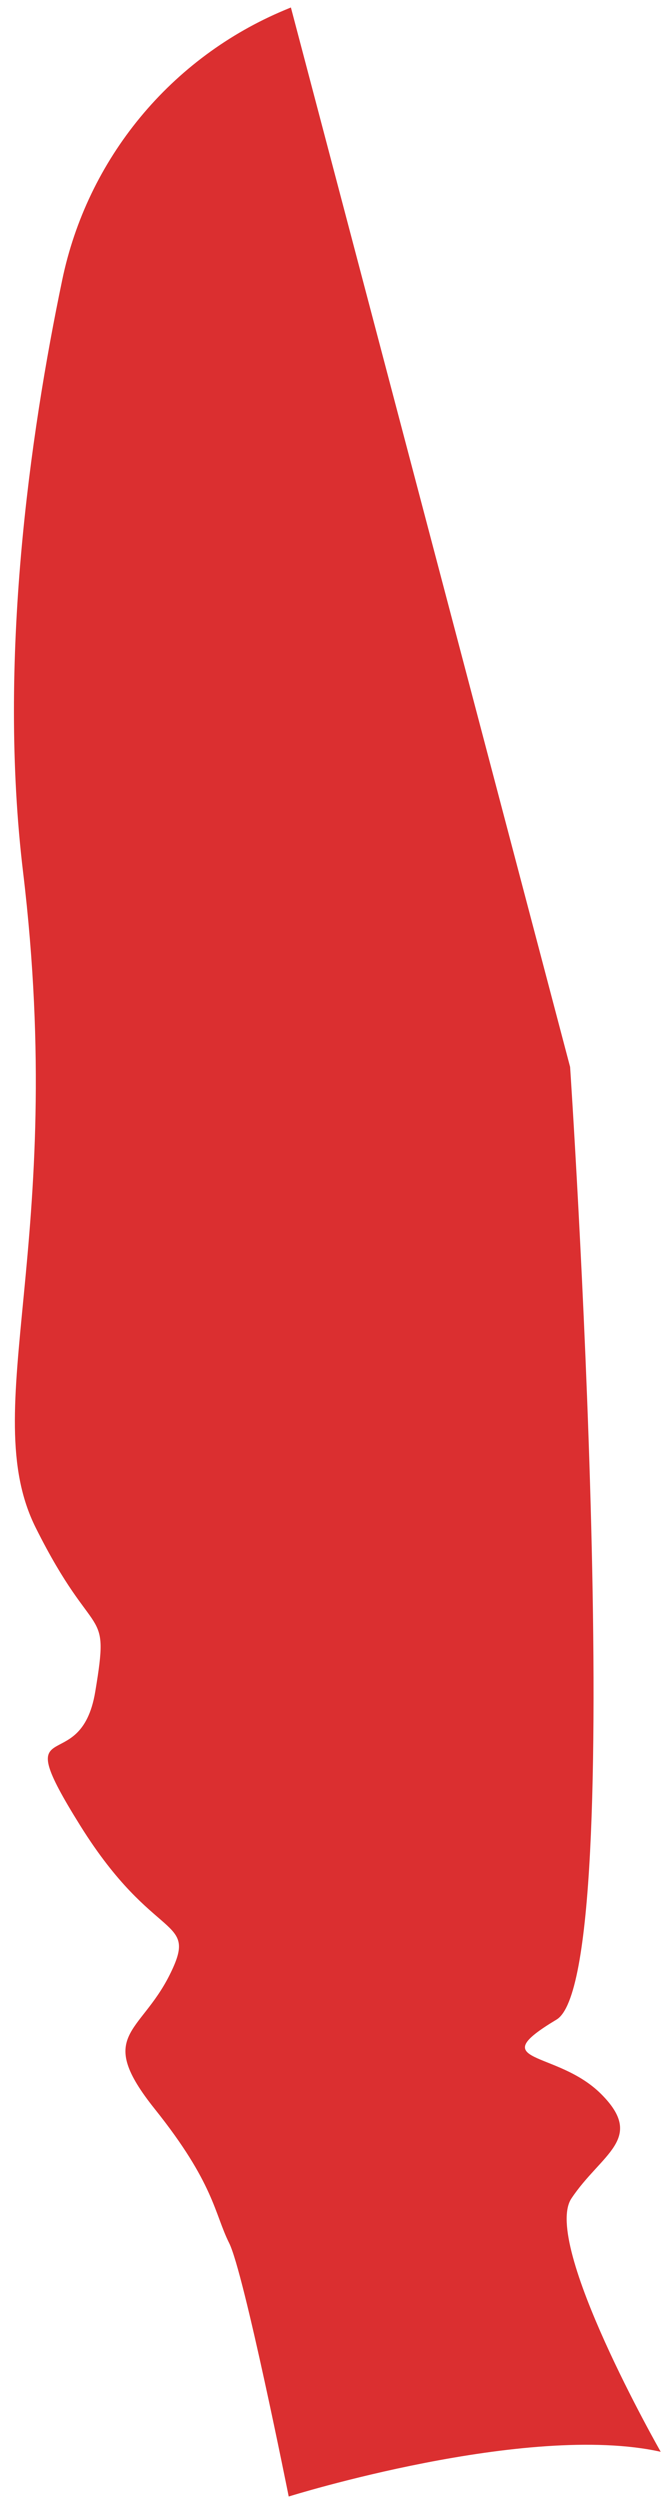 <svg width="44" height="164" viewBox="0 0 44 164" fill="none" xmlns="http://www.w3.org/2000/svg">
<path d="M19.104 0.49L18.707 0.655C15.016 2.195 11.755 4.612 9.208 7.697C6.66 10.782 4.903 14.441 4.087 18.359C1.953 28.577 -0.146 43.357 1.514 57.197C4.445 81.64 -1.563 92.395 2.346 100.217C6.255 108.038 7.233 105.105 6.255 110.972C5.278 116.838 0.392 111.949 5.278 119.771C10.164 127.593 13.096 125.637 11.142 129.548C9.187 133.459 6.255 133.459 10.164 138.348C14.073 143.236 14.073 145.192 15.051 147.147C16.028 149.103 18.96 163.768 18.96 163.768C18.96 163.768 34.596 158.88 43.391 160.835C43.391 160.835 35.573 147.147 37.527 144.214C39.482 141.281 42.413 140.303 39.482 137.37C36.55 134.437 31.664 135.414 36.55 132.481C41.436 129.548 37.44 69.991 37.44 69.991L19.104 0.49Z" fill="#DB2F30"/>
</svg>
